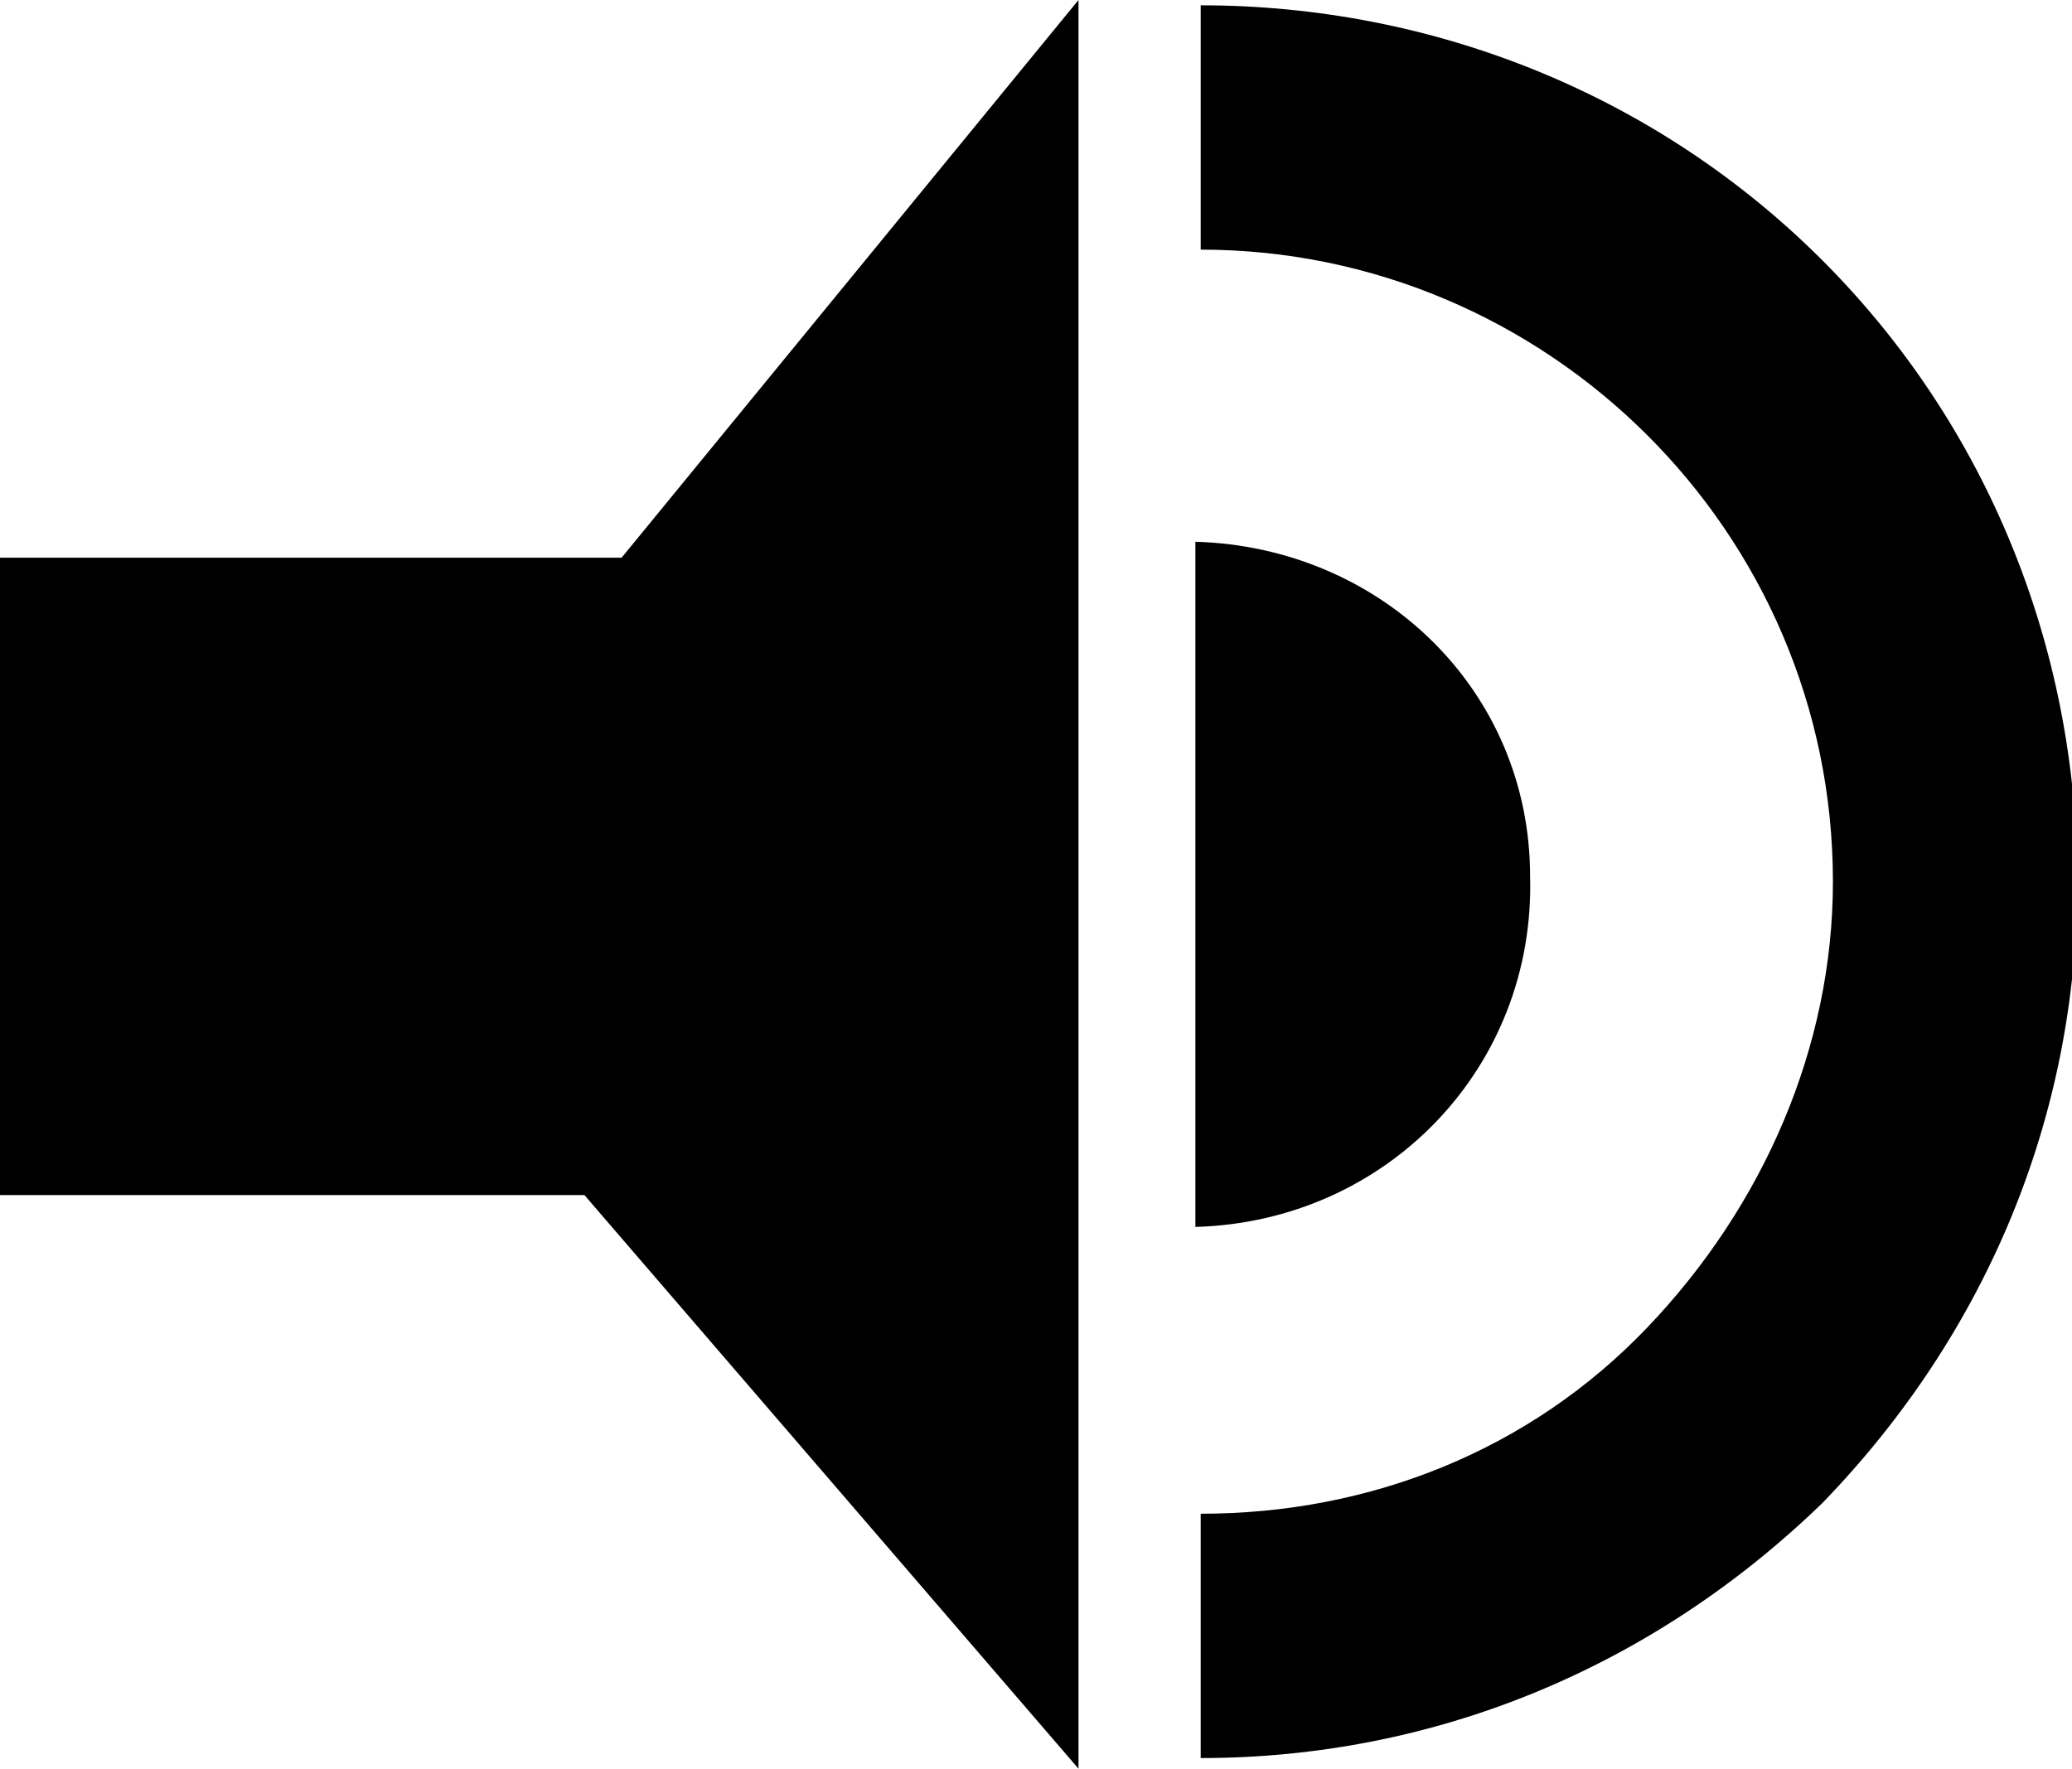<?xml version="1.0" encoding="utf-8"?>
<!-- Generator: Adobe Illustrator 24.1.1, SVG Export Plug-In . SVG Version: 6.00 Build 0)  -->
<svg version="1.1" id="Layer_1" xmlns="http://www.w3.org/2000/svg" xmlns:xlink="http://www.w3.org/1999/xlink" x="0px" y="0px"
	 viewBox="0 0 39 33.3" style="enable-background:new 0 0 39 33.3;" xml:space="preserve">
<path id="Union_2" d="M11,22.5L11,22.5l-11,0v-12h11.7L20.3,0v33.3L11,22.5z"/>
<path d="M22.6,33.1C22.6,33.1,22.6,33.1,22.6,33.1l0-4.6c0,0,0,0,0,0c3.2,0,6.2-1.2,8.4-3.5s3.5-5.3,3.5-8.4
	c0-6.6-5.4-11.9-11.9-11.9l0-4.6c4.4,0,8.6,1.7,11.7,4.8c3.1,3.1,4.8,7.3,4.8,11.7c0,4.4-1.7,8.5-4.8,11.7
	C31.1,31.4,27,33.1,22.6,33.1z"/>
<path d="M22.5,10.2v12.9c3.6-0.1,6.4-3,6.3-6.6C28.8,13,26,10.3,22.5,10.2z"/>
</svg>
